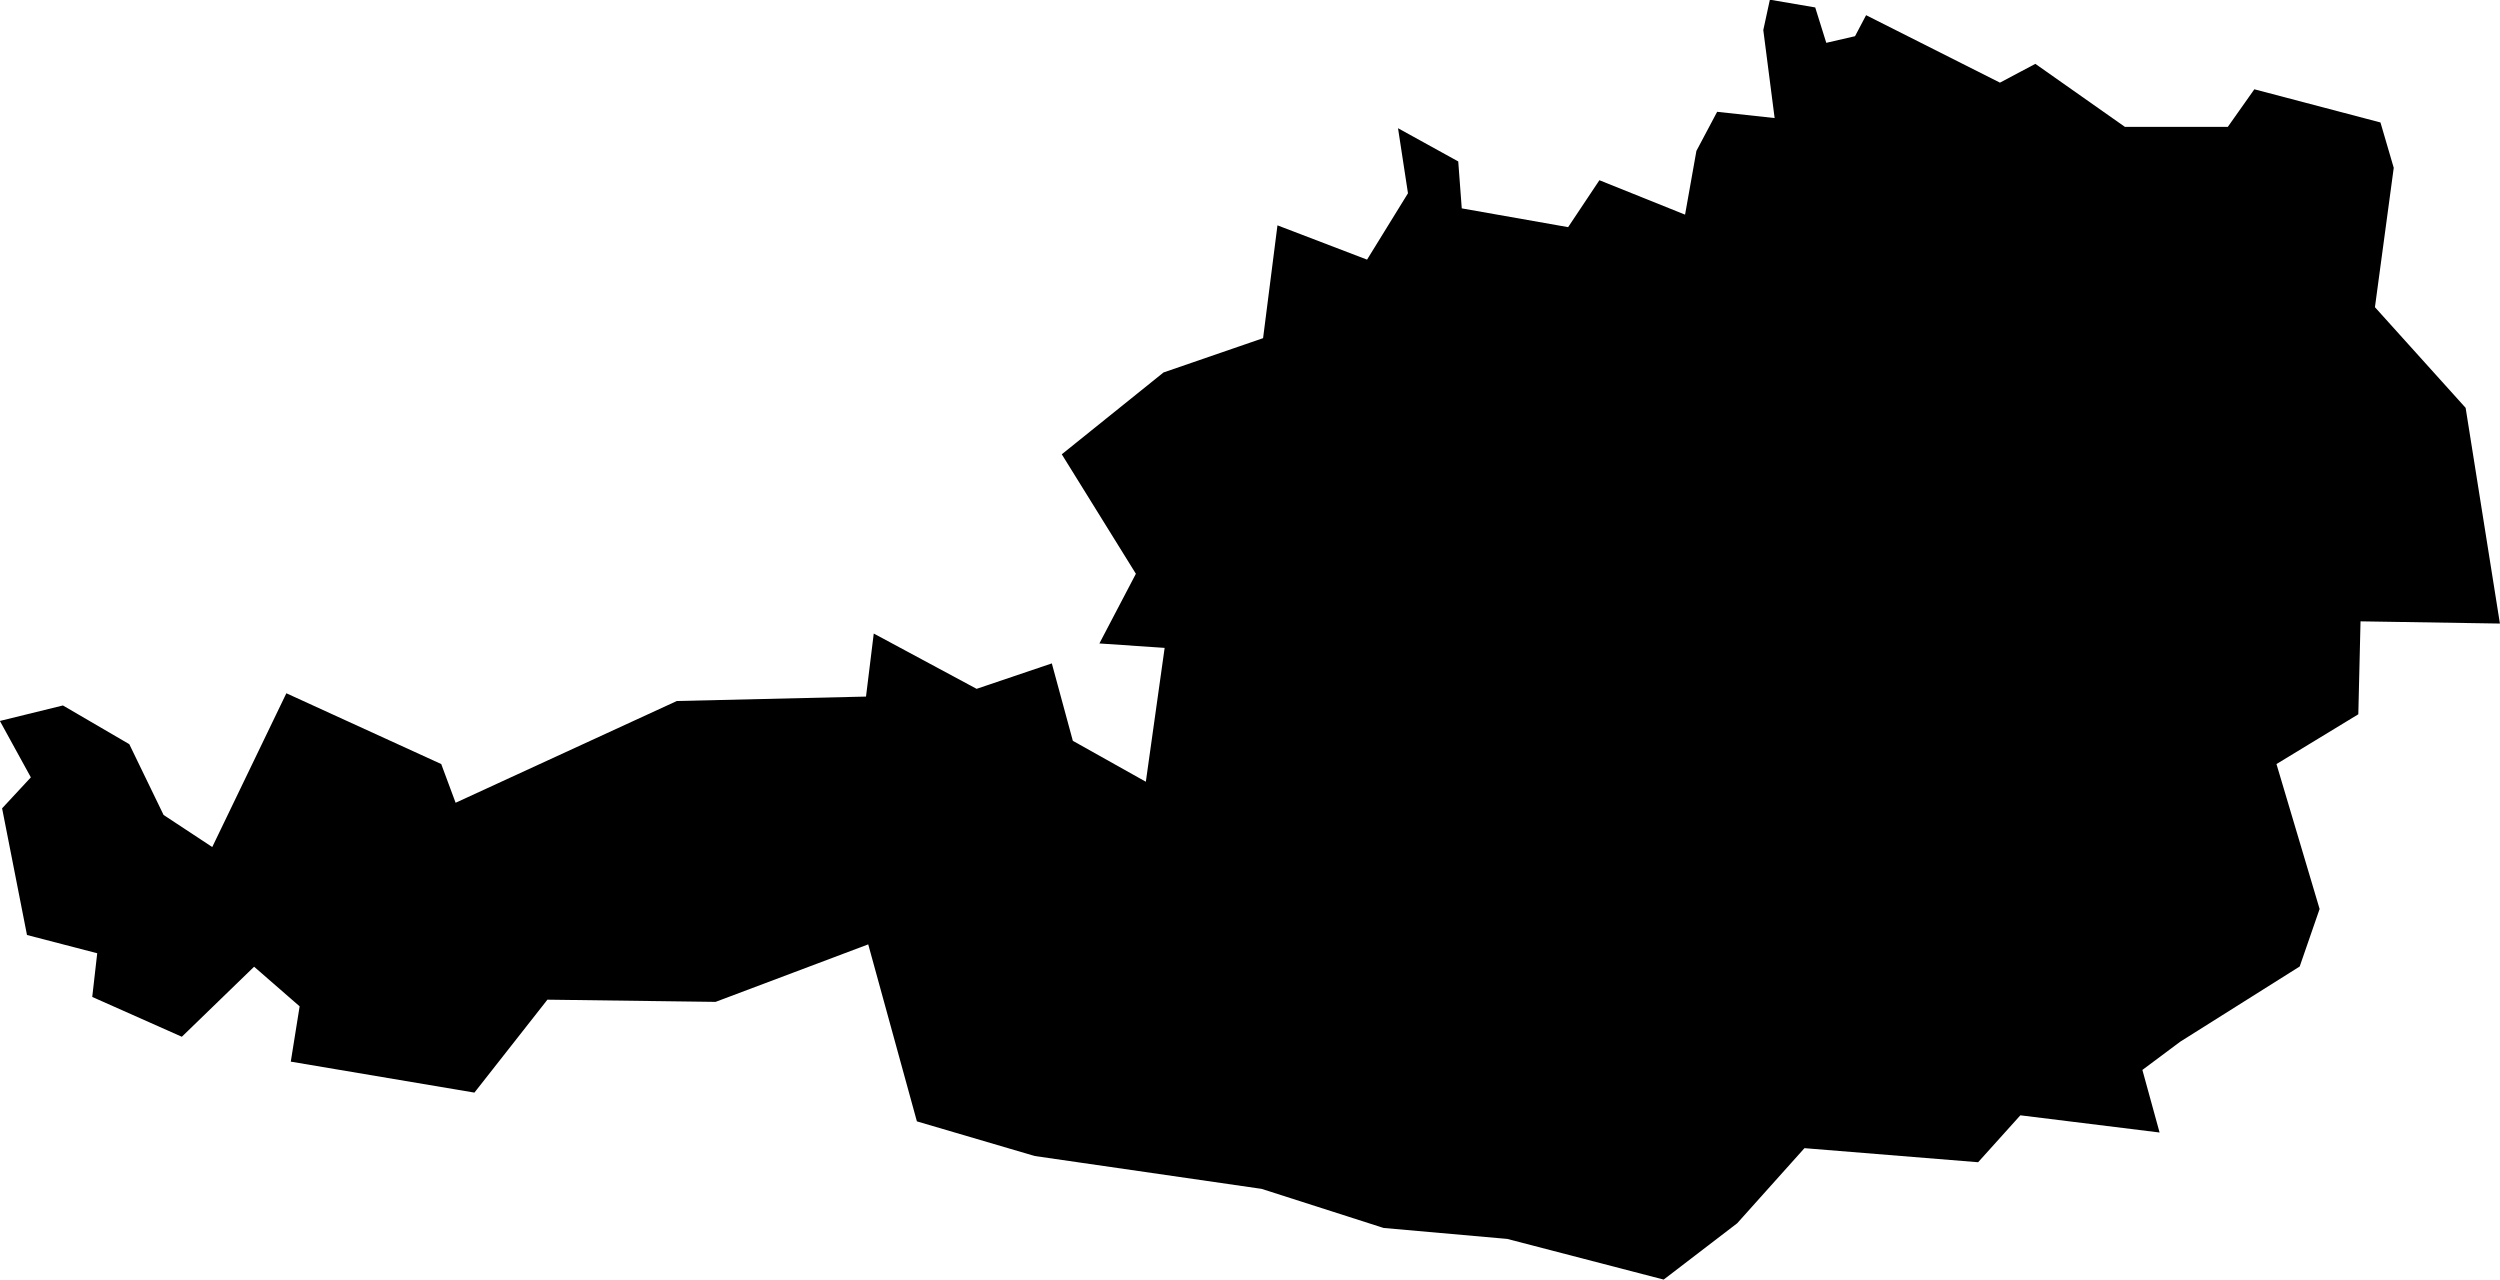 <?xml version="1.0" encoding="UTF-8"?>
<!-- Created with Inkscape (http://www.inkscape.org/) -->
<svg width="90.412mm" height="46.288mm" version="1.1" viewBox="0 0 90.412 46.288" xmlns="http://www.w3.org/2000/svg">
 <g transform="translate(-532.08 -501.39)">
  <g transform="translate(535.17 105.63)">
   <g transform="translate(-24.462 235.74)">
    <g transform="translate(39.875 -83.459)">
     <g transform="translate(-18.044 92.985)">
      <g transform="translate(-9.123 25.812)">
       <g transform="translate(95.563 127)">
        <g transform="translate(-193.85 -75.087)">
         <g transform="translate(107.33 33.258)">
          <g transform="translate(149.52 99.988)">
           <path d="m-85.892-60.488 1.64 0.28 0.4 1.28 1.04-0.24 0.4-0.76 4.841 2.44 1.28-0.68 3.24 2.28h3.72l0.96-1.36 4.561 1.2 0.48 1.64-0.68 5.041 3.28 3.64 1.24 7.801-5.041-0.08-0.08 3.361-2.96 1.8 1.56 5.241-0.72 2.08-4.321 2.72-1.368 1.021 0.622 2.263-5.035-0.622-1.528 1.697-6.28-0.509-2.433 2.716-2.659 2.037-5.658-1.471-4.47-0.396-4.413-1.414-8.204-1.188-4.262-1.253-1.76-6.401-5.521 2.08-6.081-0.08-2.64 3.361-6.641-1.12 0.32-2-1.646-1.433-2.614 2.533-3.24-1.44 0.18-1.58-2.54-0.66-0.9-4.581 1.04-1.12-1.12-2.04 2.28-0.56 2.4 1.4 1.24 2.56 1.76 1.16 2.68-5.561 5.601 2.56 0.52 1.4 8.001-3.68 6.841-0.16 0.28-2.28 3.72 2 2.72-0.92 0.76 2.8 2.64 1.48 0.68-4.841-2.36-0.16 1.32-2.52-2.68-4.321 3.68-2.96 3.6-1.24 0.52-4.08 3.24 1.24 1.48-2.4-0.36-2.353 2.178 1.202 0.127 1.697 3.847 0.679 1.131-1.697 3.098 1.245 0.41-2.305 0.75-1.414 2.079 0.226-0.41-3.182z" stroke-width=".265"/>
          </g>
         </g>
        </g>
       </g>
      </g>
     </g>
    </g>
   </g>
  </g>
 </g>
</svg>

